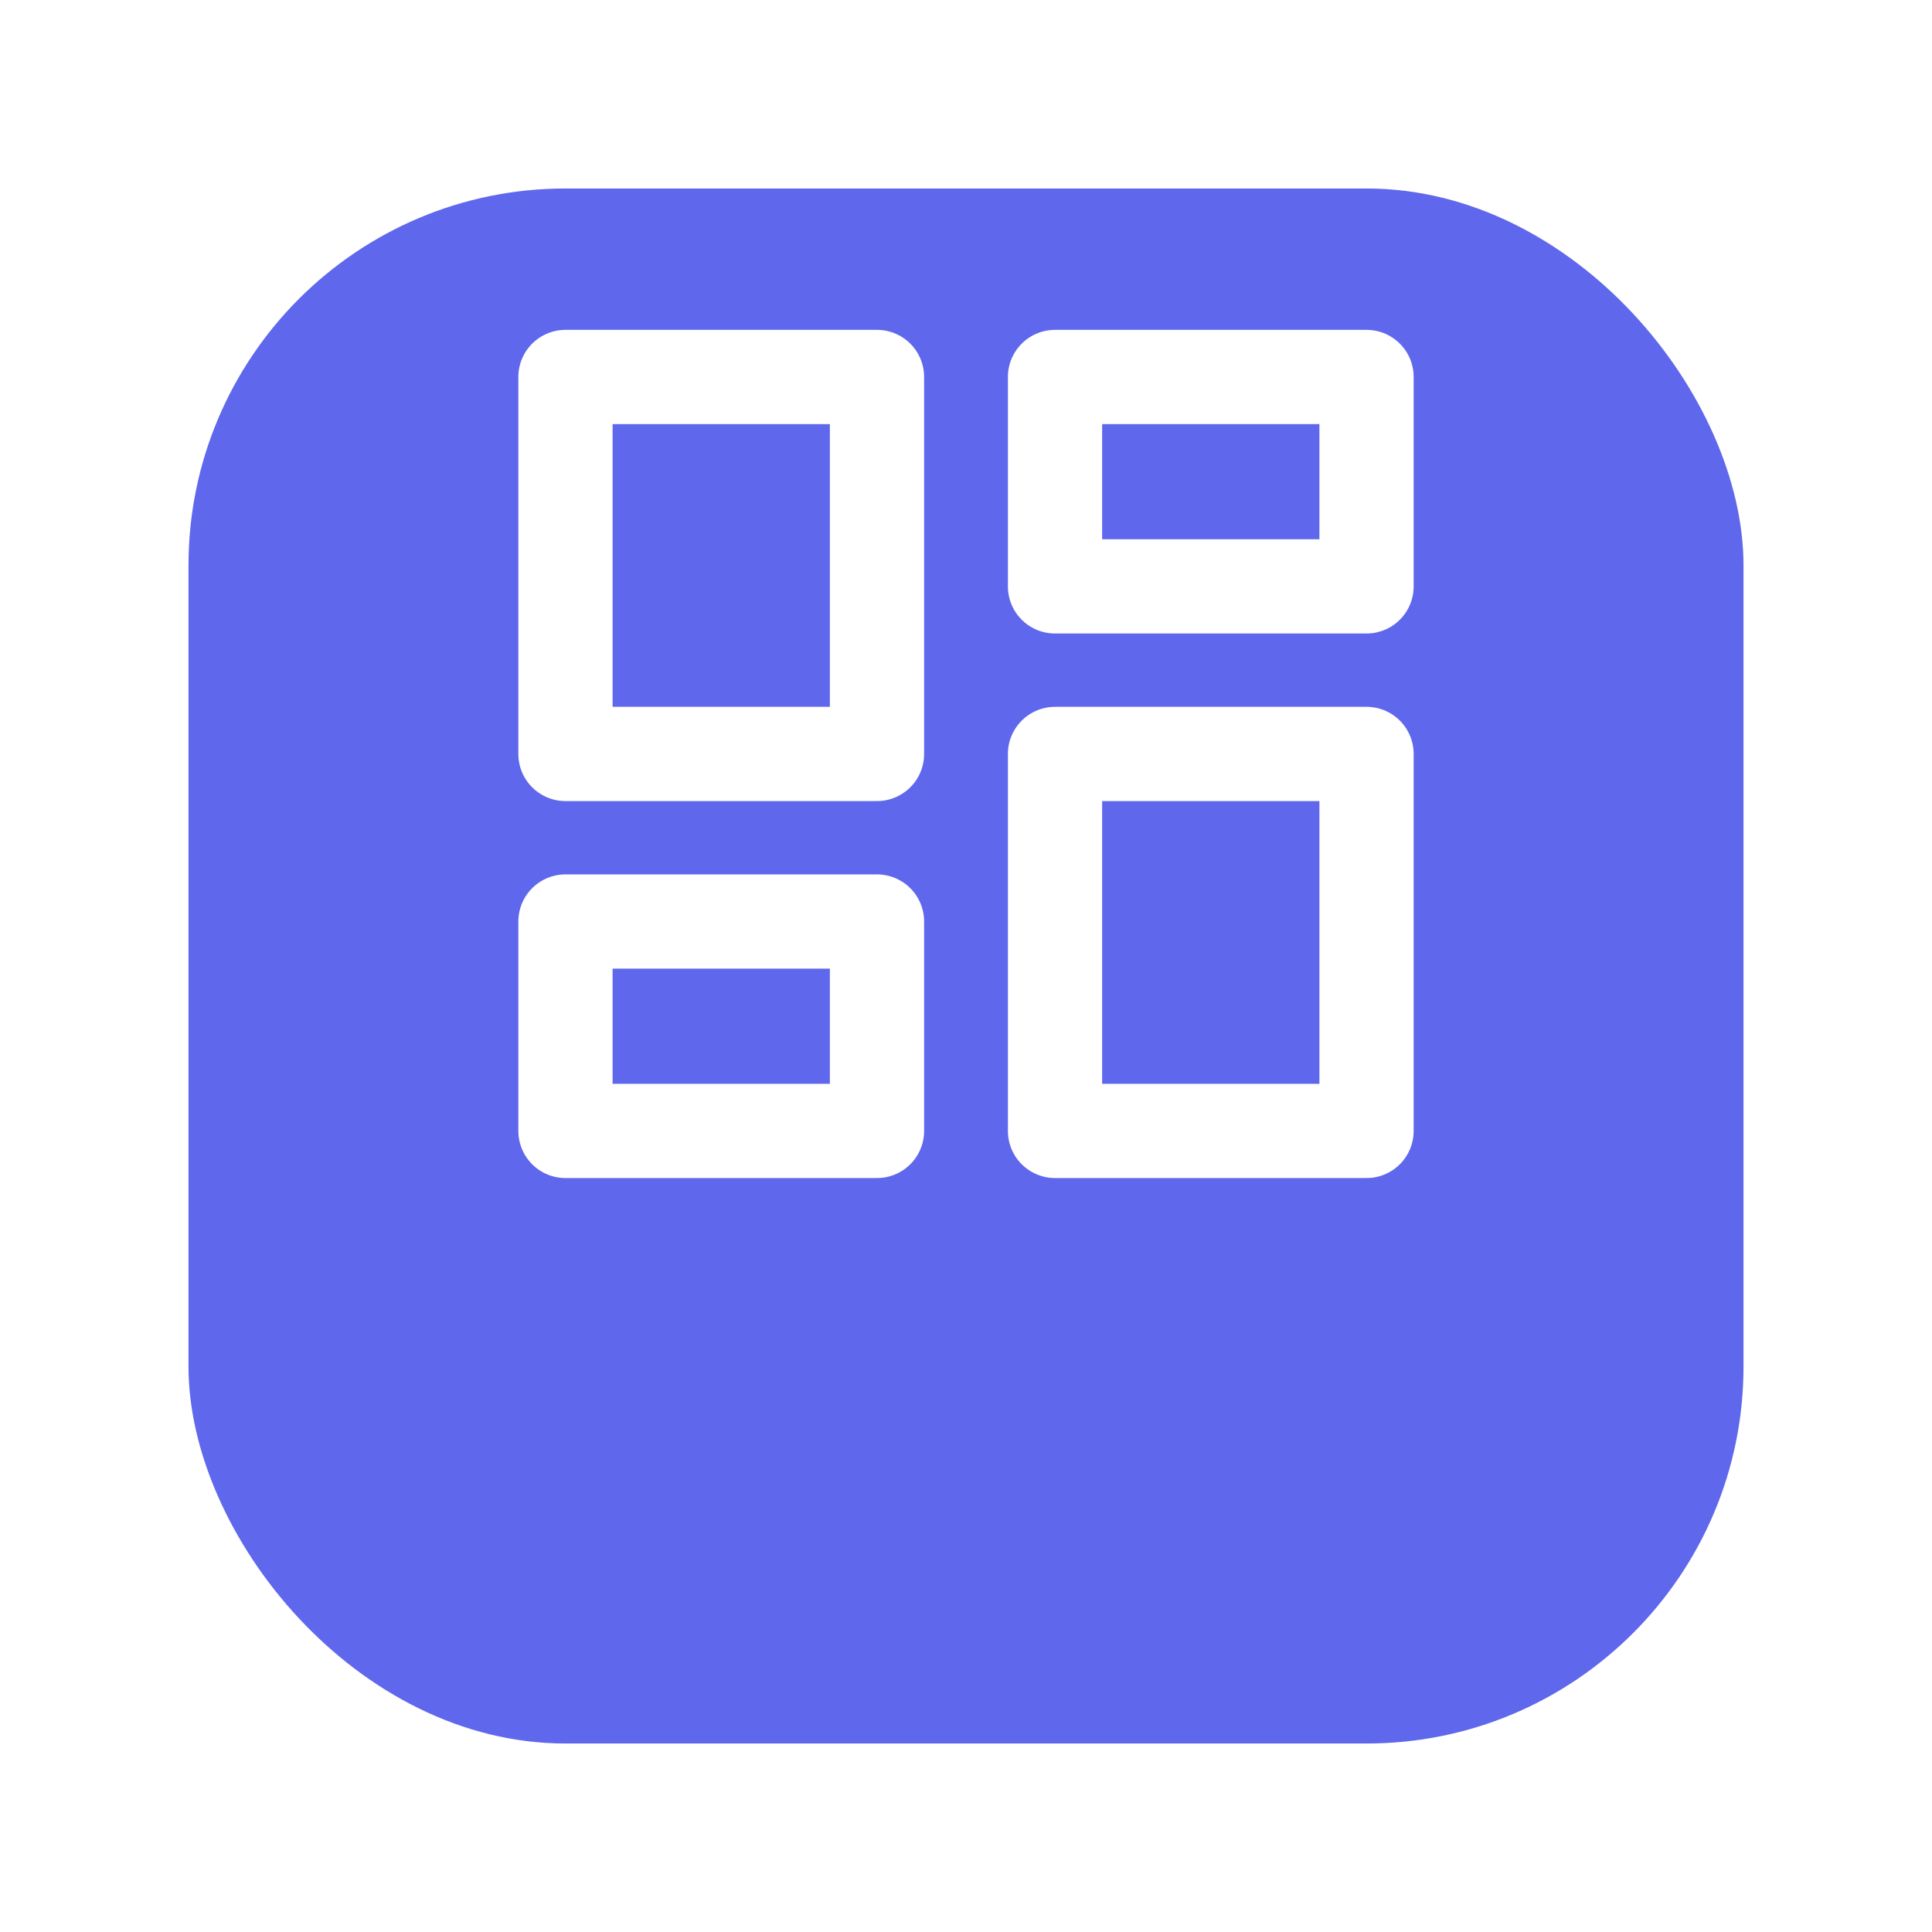 <svg width="41" height="41" viewBox="0 0 41 41" fill="none" xmlns="http://www.w3.org/2000/svg">
<g filter="url(#filter0_d_5829_1024)">
<rect x="4" width="33" height="33" rx="8" fill="#5F67EC"/>
</g>
<path d="M18.611 8H12V16H18.611V8Z" stroke="white" stroke-width="2" stroke-linecap="round" stroke-linejoin="round"/>
<path d="M29 8H22.389V12.444H29V8Z" stroke="white" stroke-width="2" stroke-linecap="round" stroke-linejoin="round"/>
<path d="M29 16H22.389V24H29V16Z" stroke="white" stroke-width="2" stroke-linecap="round" stroke-linejoin="round"/>
<path d="M18.611 19.556H12V24H18.611V19.556Z" stroke="white" stroke-width="2" stroke-linecap="round" stroke-linejoin="round"/>
<defs>
<filter id="filter0_d_5829_1024" x="0" y="0" width="41" height="41" filterUnits="userSpaceOnUse" color-interpolation-filters="sRGB">
<feFlood flood-opacity="0" result="BackgroundImageFix"/>
<feColorMatrix in="SourceAlpha" type="matrix" values="0 0 0 0 0 0 0 0 0 0 0 0 0 0 0 0 0 0 127 0" result="hardAlpha"/>
<feOffset dy="4"/>
<feGaussianBlur stdDeviation="2"/>
<feComposite in2="hardAlpha" operator="out"/>
<feColorMatrix type="matrix" values="0 0 0 0 0.373 0 0 0 0 0.404 0 0 0 0 0.925 0 0 0 0.25 0"/>
<feBlend mode="normal" in2="BackgroundImageFix" result="effect1_dropShadow_5829_1024"/>
<feBlend mode="normal" in="SourceGraphic" in2="effect1_dropShadow_5829_1024" result="shape"/>
</filter>
</defs>
</svg>
